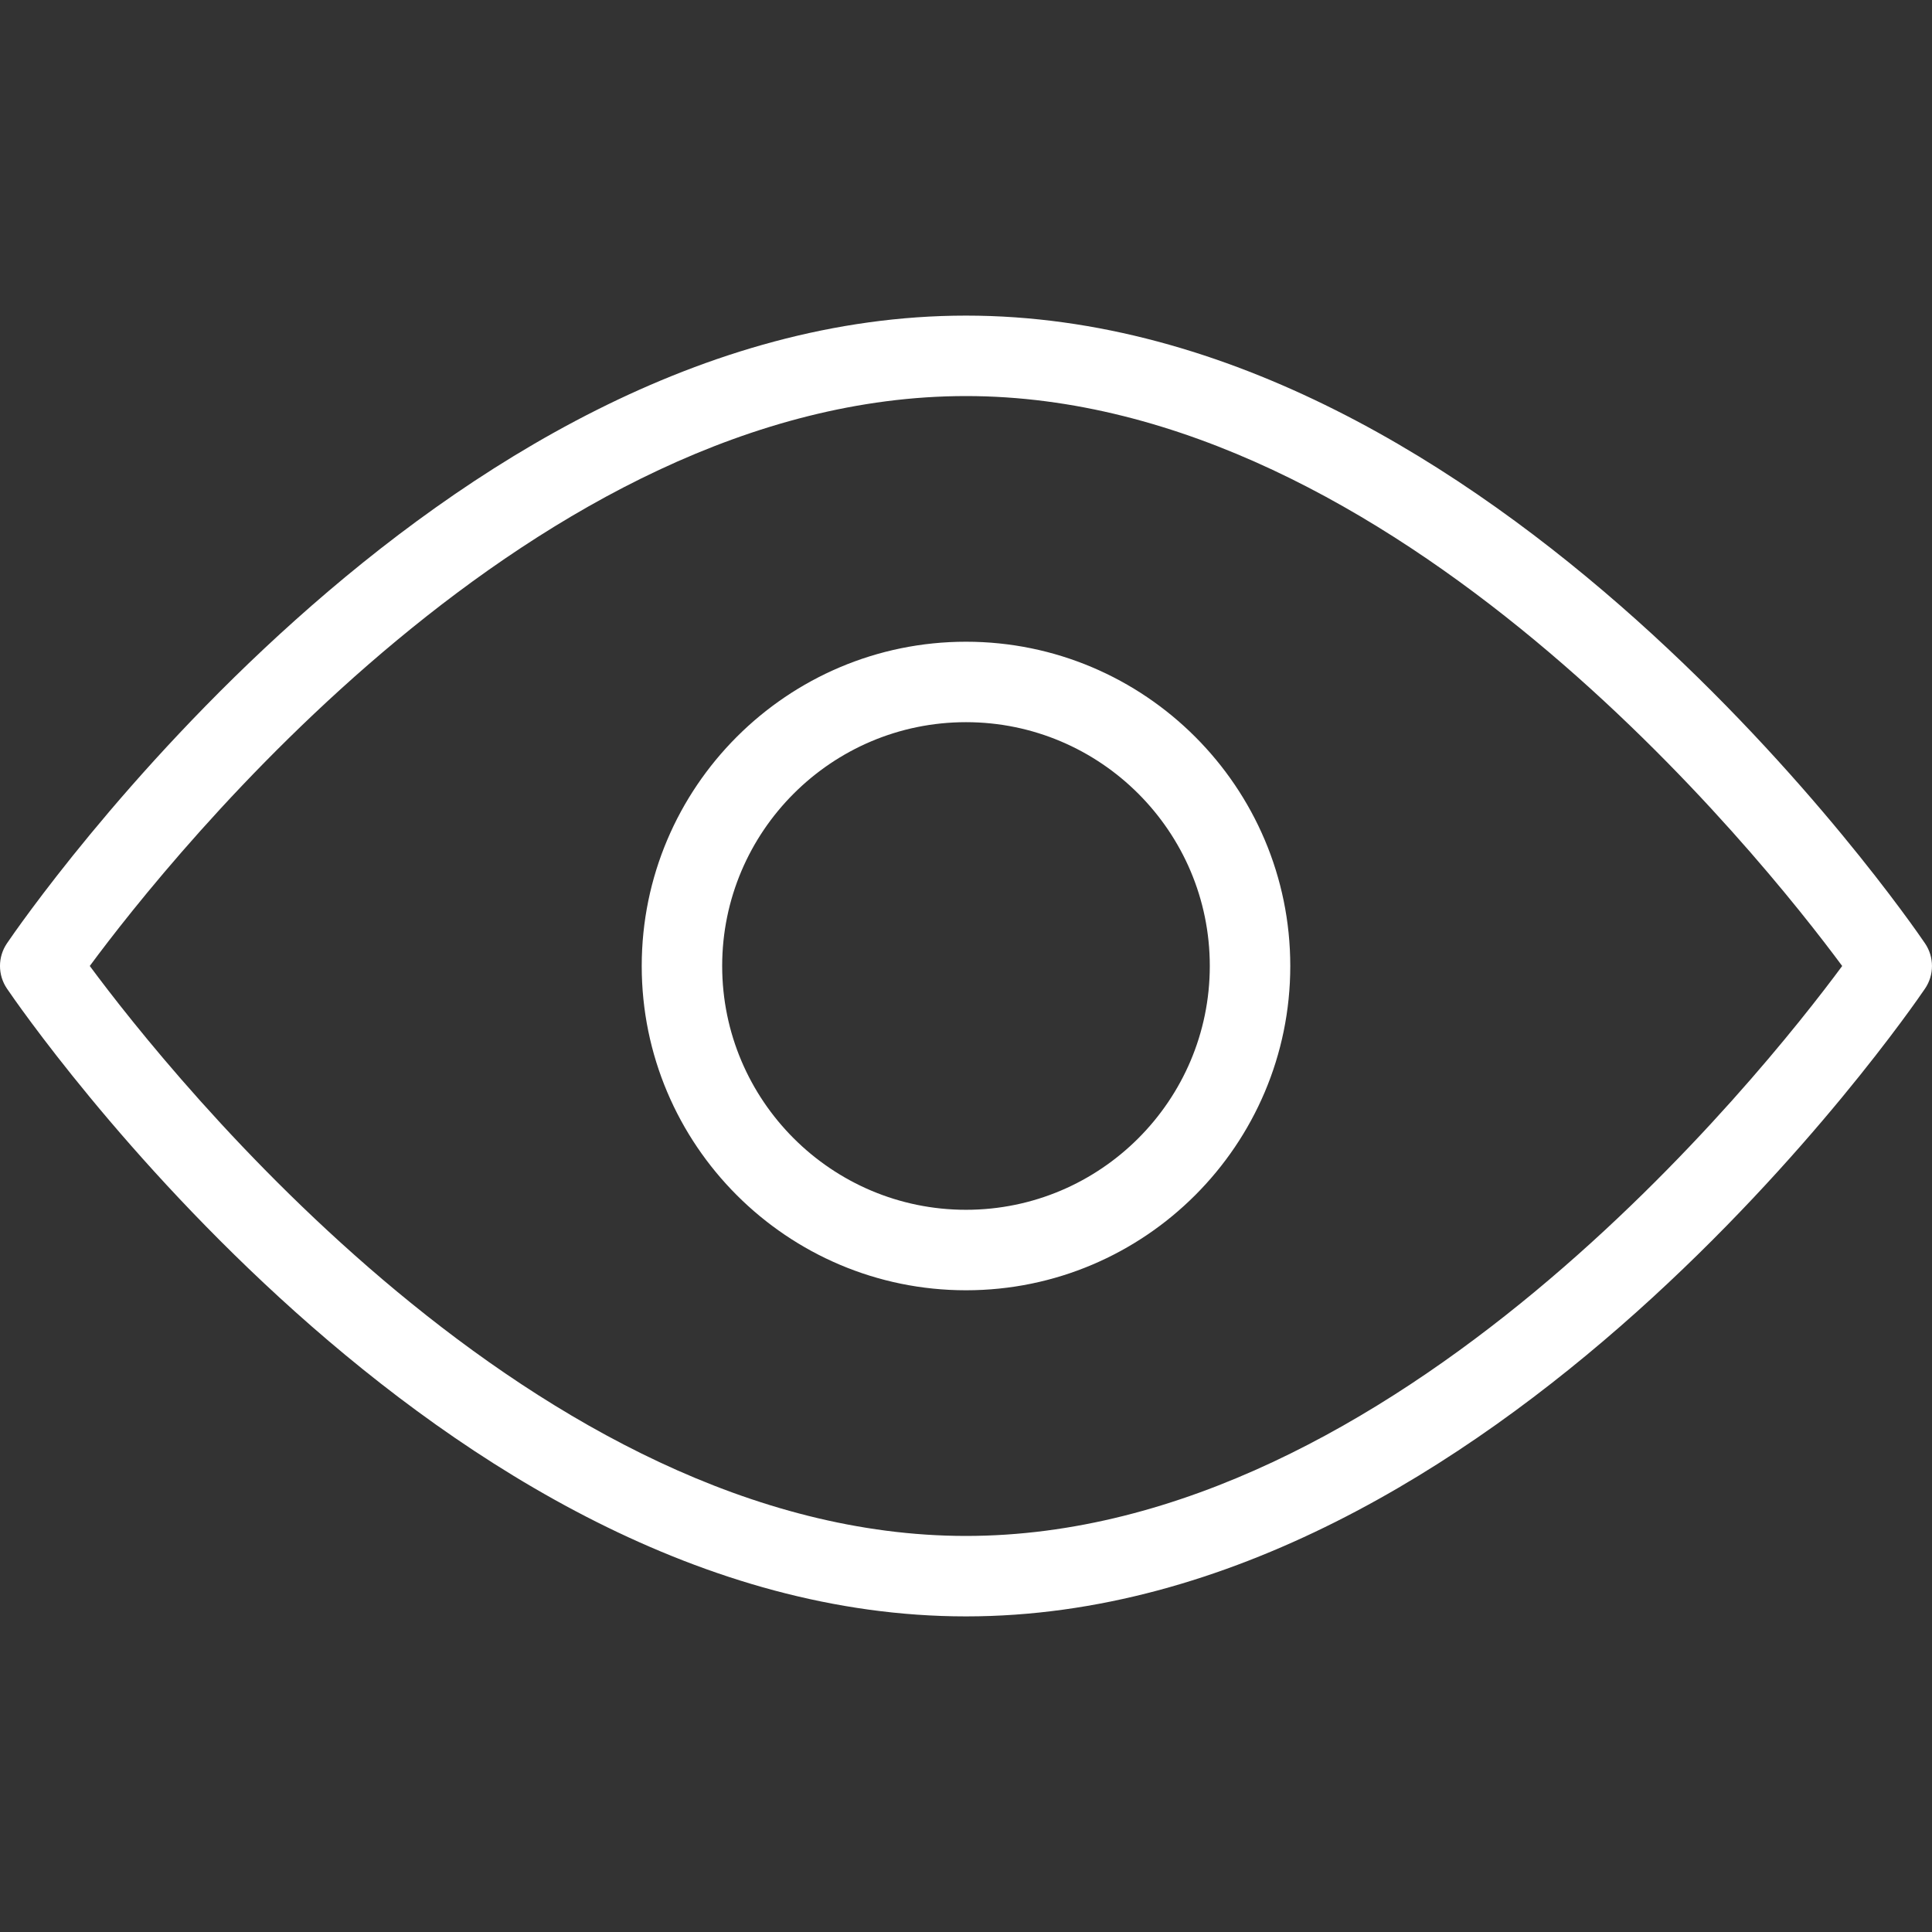 <?xml version="1.0" encoding="iso-8859-1"?>
<!-- Generator: Adobe Illustrator 22.1.0, SVG Export Plug-In . SVG Version: 6.00 Build 0)  -->
<svg version="1.1" xmlns="http://www.w3.org/2000/svg" xmlns:xlink="http://www.w3.org/1999/xlink" x="0px" y="0px"
	 viewBox="0 0 64 64" style="enable-background:new 0 0 64 64;" xml:space="preserve">
<rect x="0" y="0" width="64" height="64" fill="#333333" stroke="none"/>
<g id="_x39_">
	<path style="fill:#fff;" d="M32,53.545c-17.442,0-31.193-19.947-31.77-20.797c-0.307-0.452-0.307-1.046,0-1.498
		C0.807,30.401,14.558,10.455,32,10.455c17.442,0,31.193,19.947,31.769,20.796c0.307,0.452,0.307,1.046,0,1.498
		C63.193,33.598,49.442,53.545,32,53.545z M2.974,31.999C5.635,35.594,17.788,50.88,32,50.88c14.211,0,26.364-15.284,29.025-18.88
		C58.364,28.404,46.211,13.12,32,13.12C17.77,13.12,5.632,28.403,2.974,31.999z M32,42.742c-5.924,0-10.742-4.819-10.742-10.742
		c0-5.923,4.819-10.742,10.742-10.742c5.923,0,10.742,4.819,10.742,10.742C42.742,37.923,37.923,42.742,32,42.742z M32,23.923
		c-4.454,0-8.077,3.623-8.077,8.076c0,4.454,3.623,8.077,8.077,8.077c4.453,0,8.076-3.623,8.076-8.077
		C40.077,27.547,36.453,23.923,32,23.923z"/>
</g>
<g id="Layer_1">
</g>
</svg>
